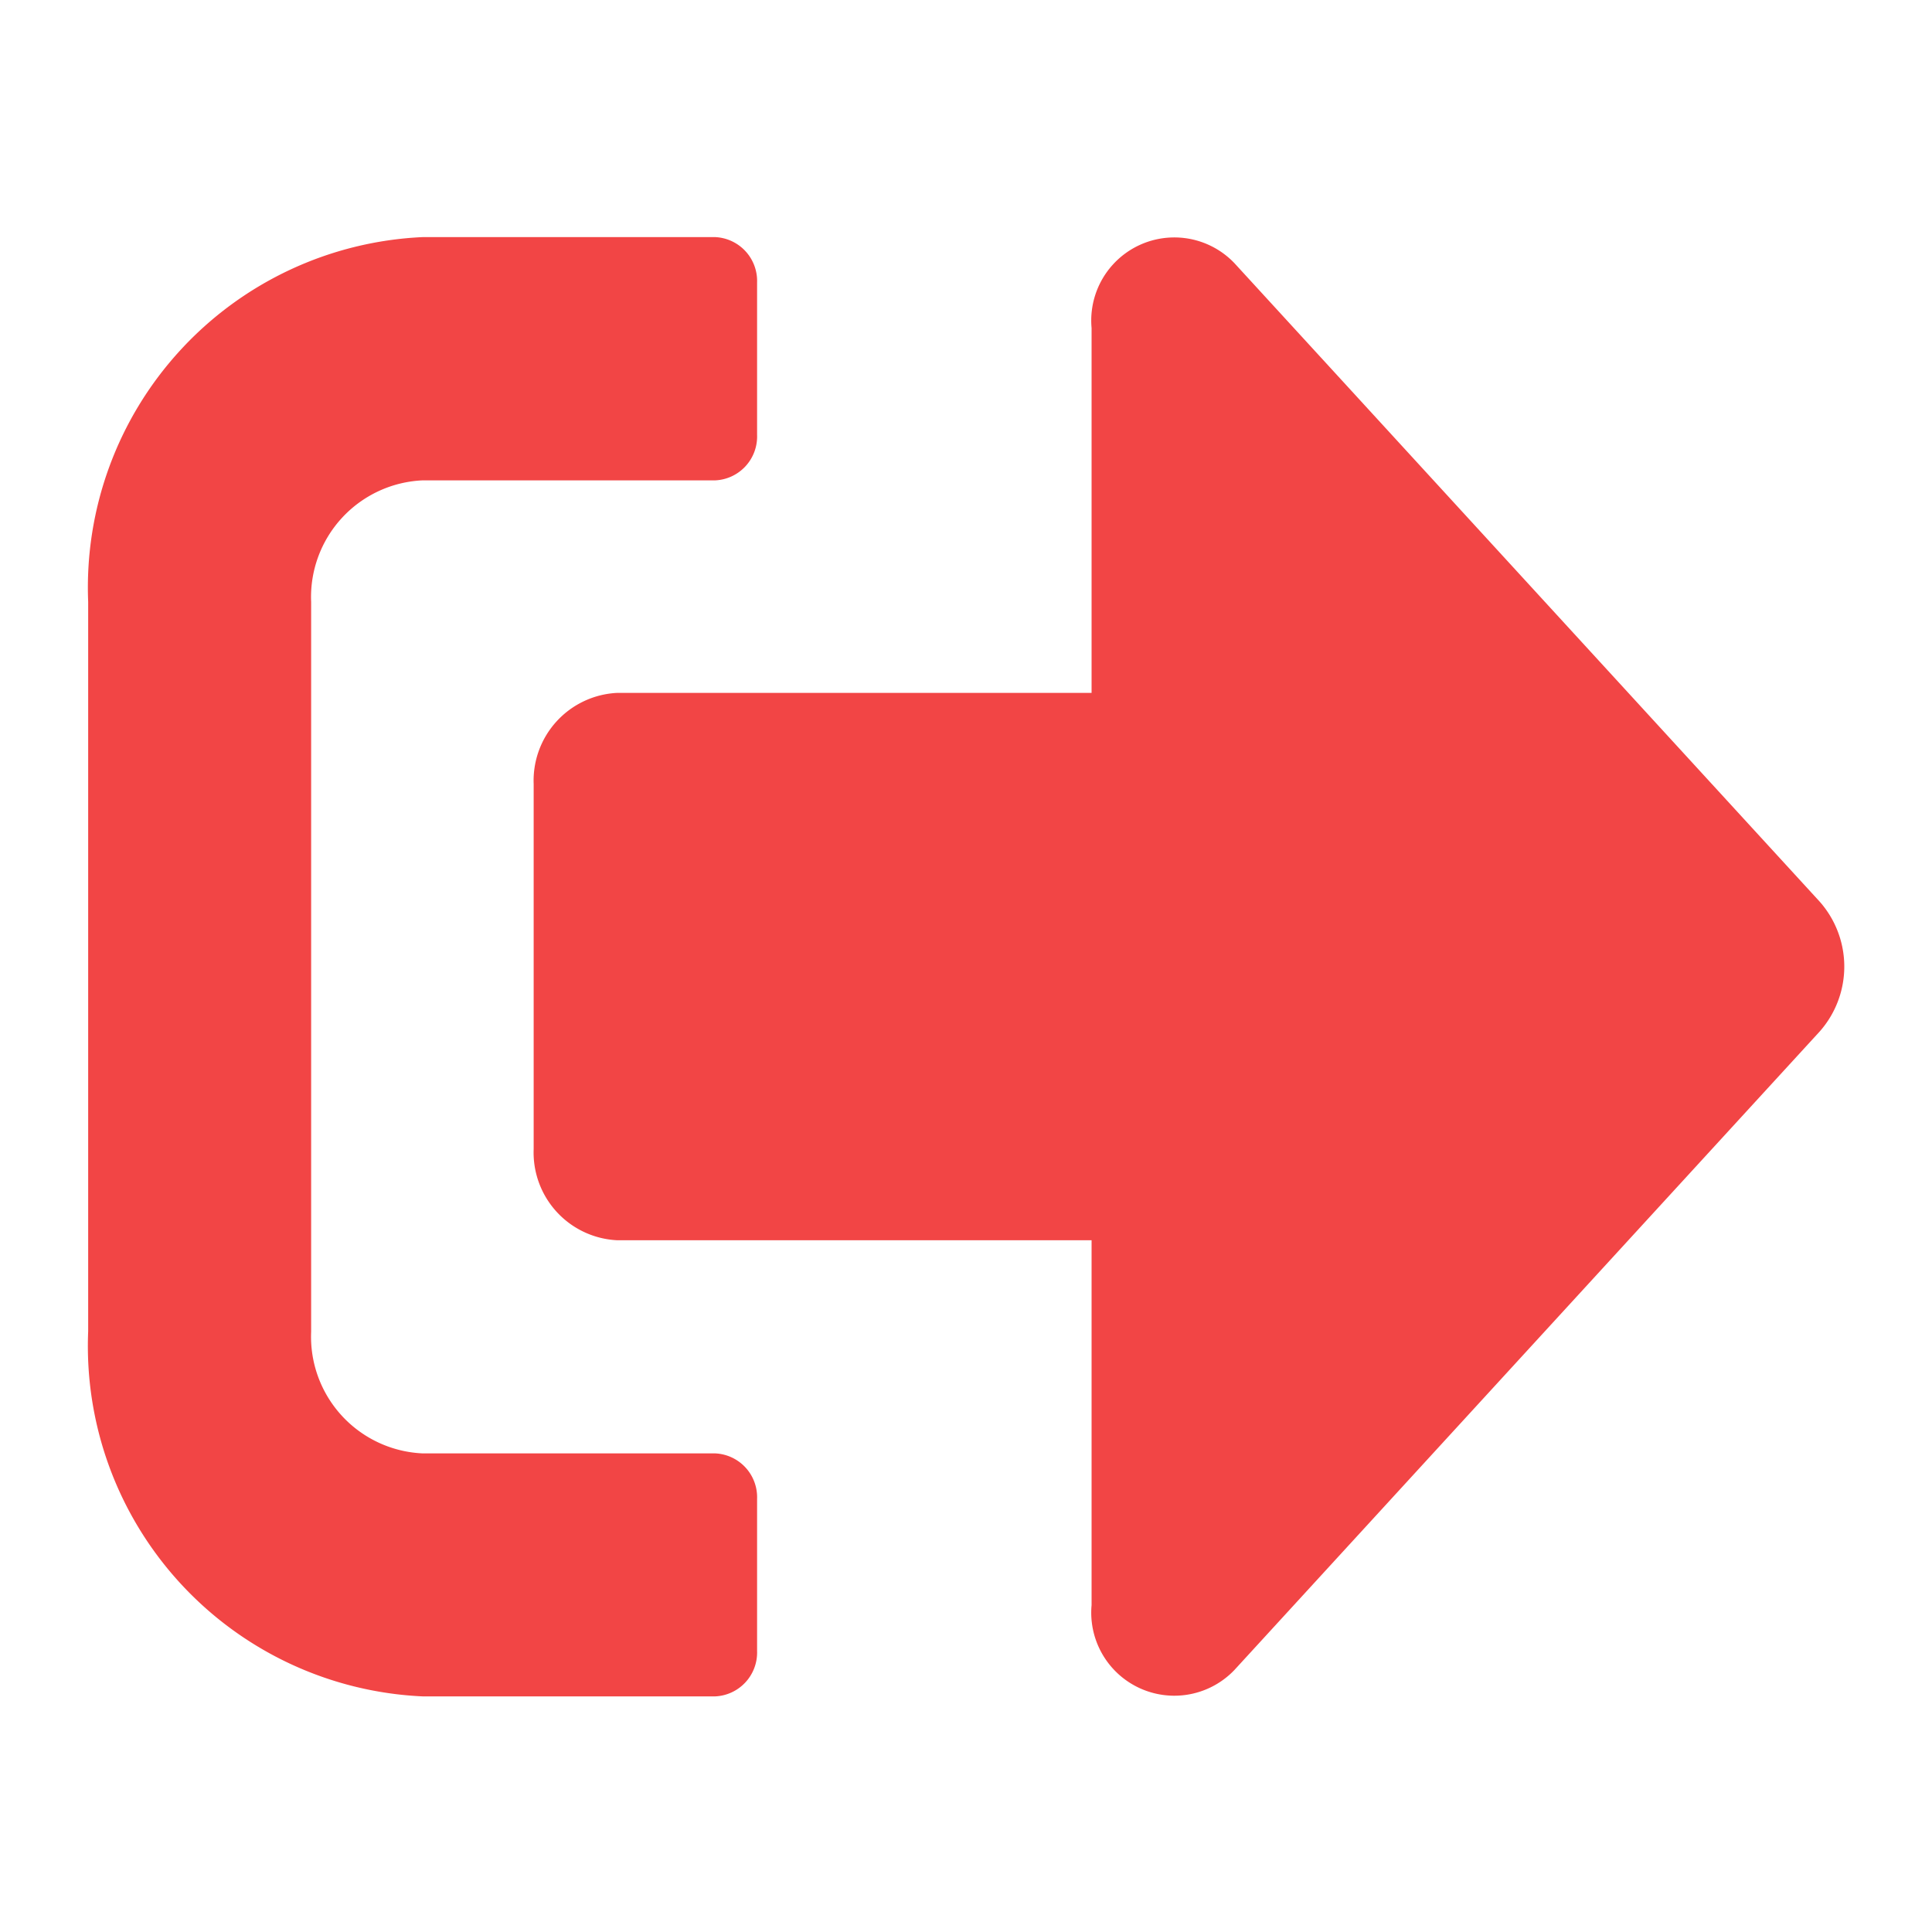 <svg xmlns="http://www.w3.org/2000/svg" width="22" height="22" viewBox="0 0 22 22">
  <g id="pro_logout" transform="translate(-1172 -152)">
    <rect id="Rectangle_1361" data-name="Rectangle 1361" width="22" height="22" transform="translate(1172 152)" fill="none"/>
    <path id="Vector" d="M745.717,671.049l-6.665,7.271a.946.946,0,0,1-1.626-.739v-4.155h-5.4a1,1,0,0,1-.953-1.039v-4.155a1,1,0,0,1,.953-1.039h5.4v-4.155a.946.946,0,0,1,1.626-.739l6.665,7.271A1.116,1.116,0,0,1,745.717,671.049Zm-12.1,7.054v-1.731a.5.5,0,0,0-.476-.519h-3.332a1.33,1.33,0,0,1-1.27-1.385v-8.31a1.33,1.33,0,0,1,1.27-1.385h3.332a.5.5,0,0,0,.476-.52v-1.731a.5.5,0,0,0-.476-.519h-3.332A3.994,3.994,0,0,0,726,666.155v8.31a3.994,3.994,0,0,0,3.809,4.155h3.332a.5.5,0,0,0,.476-.519Z" transform="translate(447.004 -507.303)" fill="#f24545" fill-rule="evenodd"/>
  </g>
</svg>
